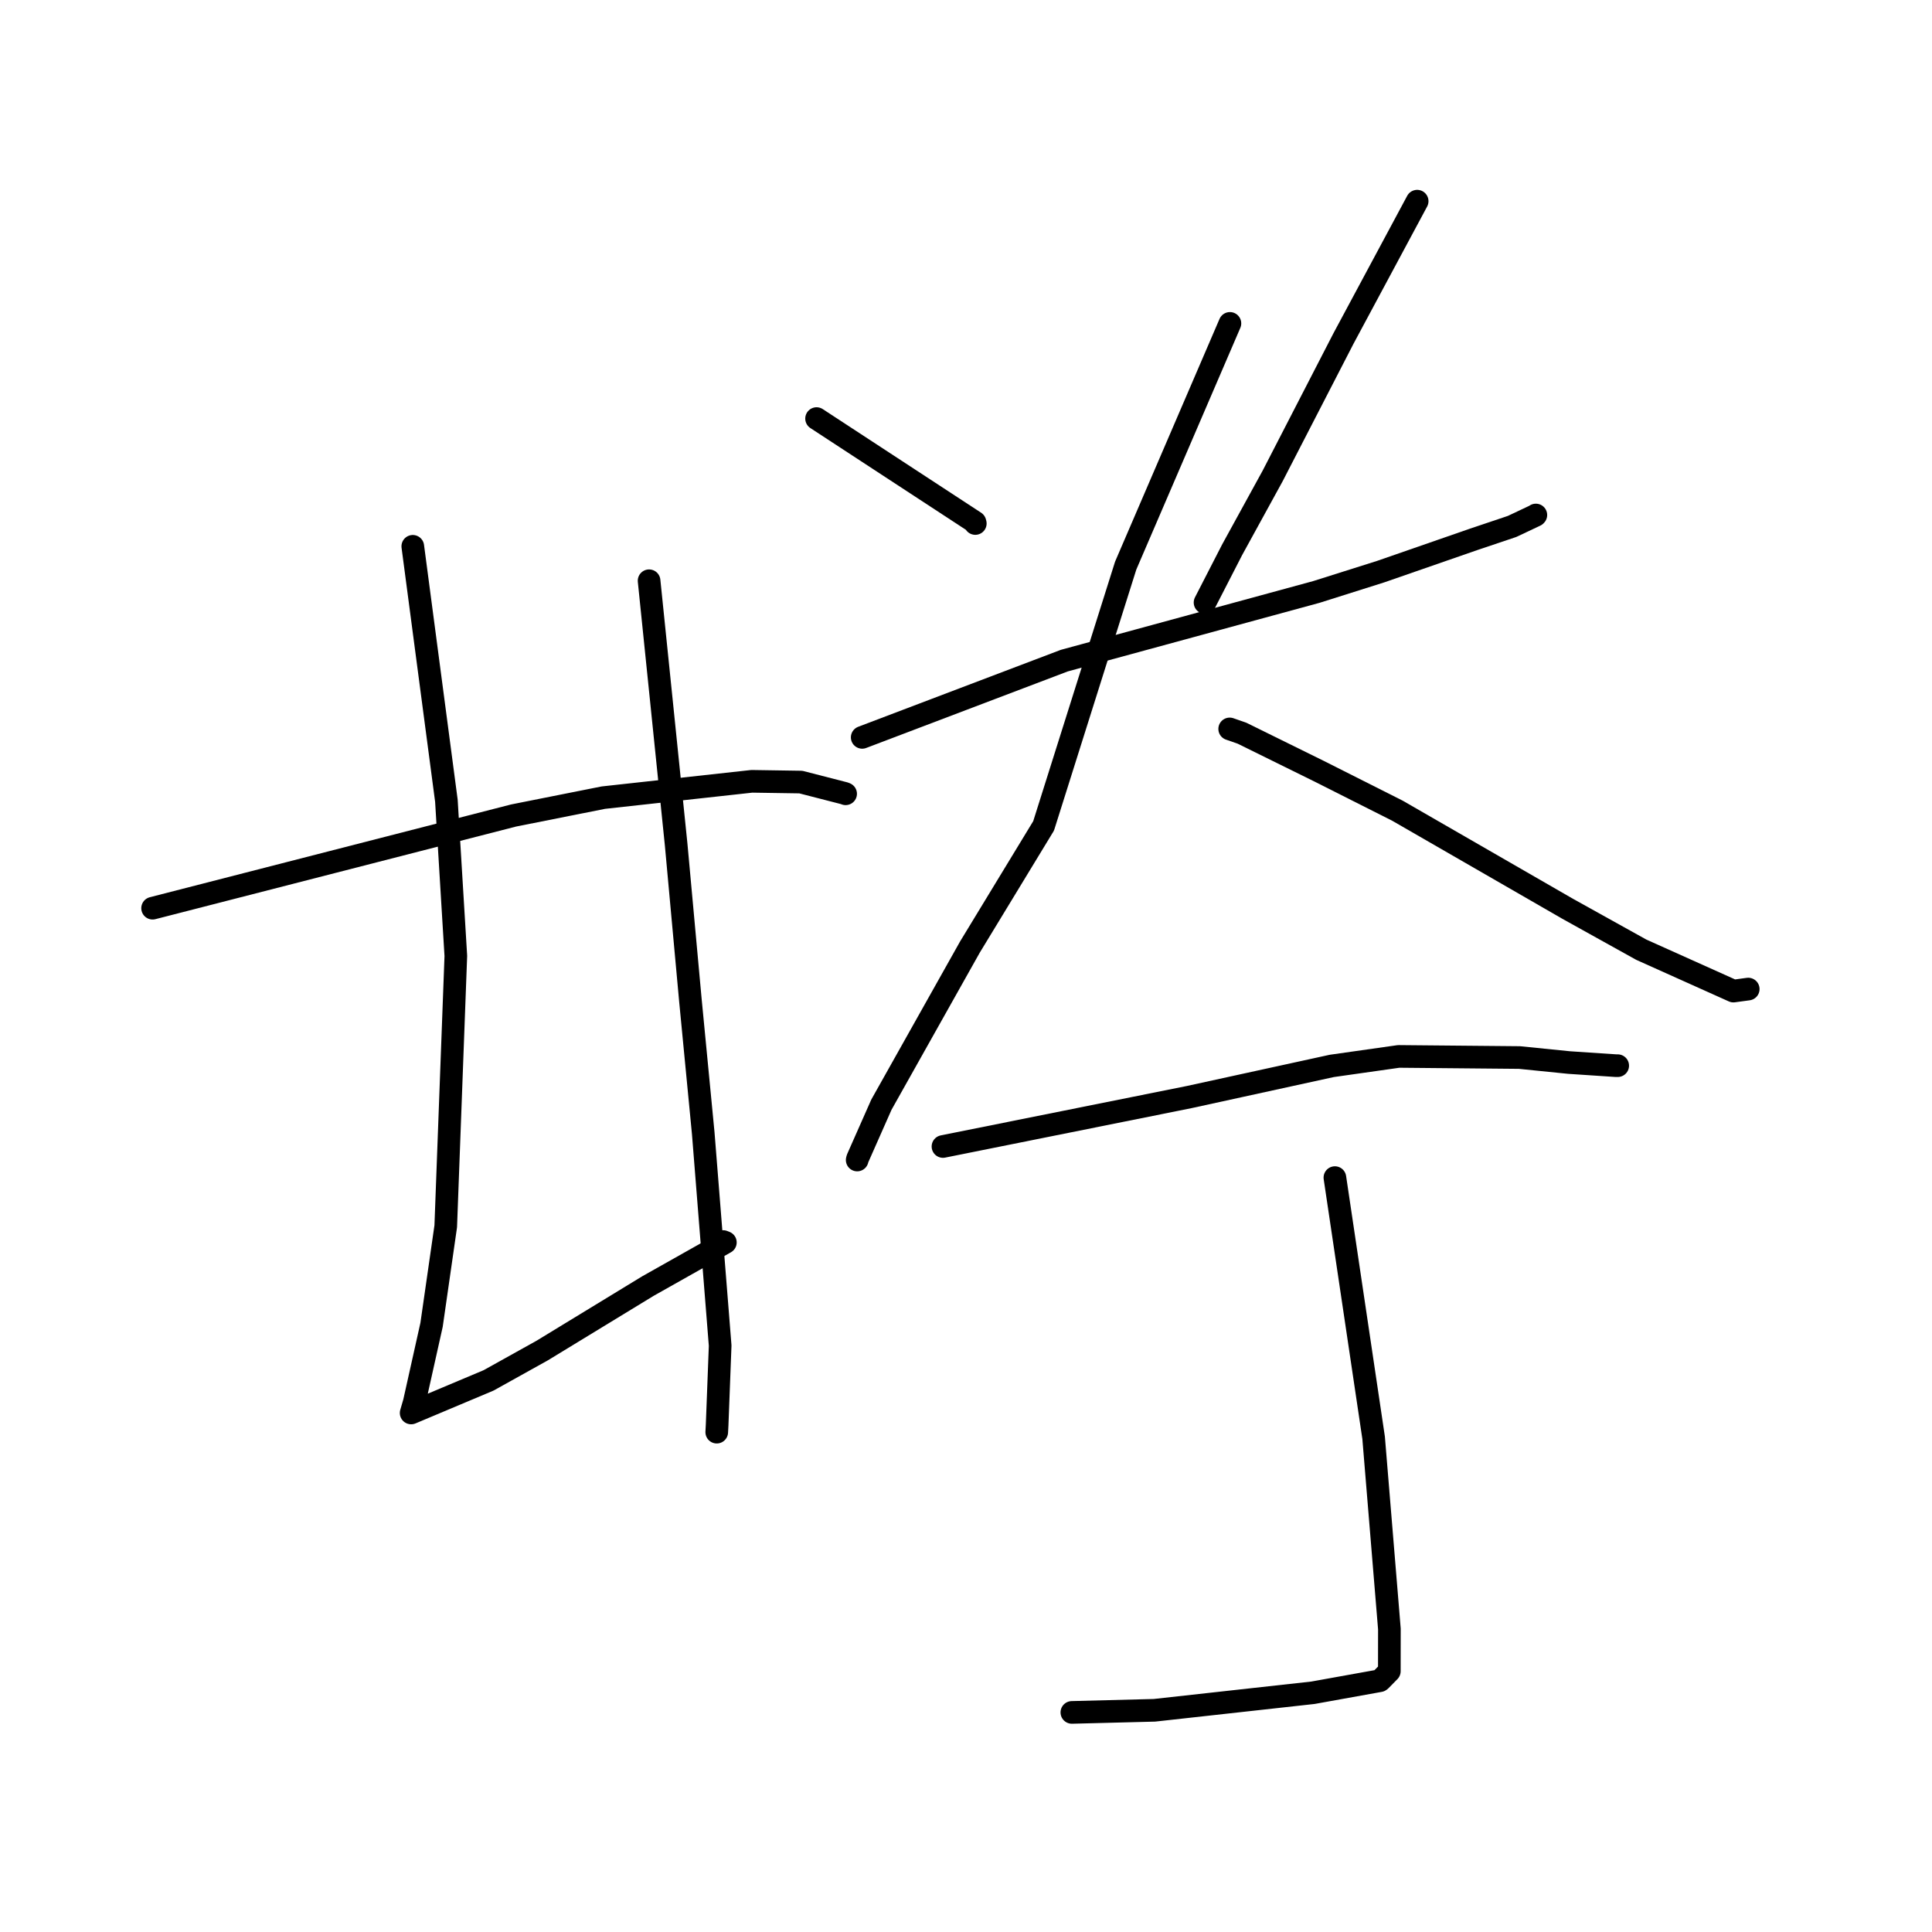 <?xml version="1.0" standalone="no"?>
    <svg width="256" height="256" xmlns="http://www.w3.org/2000/svg" version="1.1">
    <polyline stroke="black" stroke-width="3" stroke-linecap="round" fill="transparent" stroke-linejoin="round" points="20.221 120.341 44.138 114.199 68.055 108.058 79.94 105.693 99.62 103.529 106.11 103.628 111.894 105.116 112.05 105.181 " />
        <polyline stroke="black" stroke-width="3" stroke-linecap="round" fill="transparent" stroke-linejoin="round" points="54.697 72.389 56.923 89.247 59.15 106.105 60.4 126.666 59.063 162.491 57.185 175.546 54.898 185.79 54.521 187.083 54.479 187.225 54.479 187.226 64.733 182.912 71.841 178.955 85.865 170.405 96.115 164.628 95.825 164.512 " />
        <polyline stroke="black" stroke-width="3" stroke-linecap="round" fill="transparent" stroke-linejoin="round" points="86.007 76.952 87.8 94.423 89.592 111.893 91.483 132.554 93.182 150.149 95.425 178.301 95.023 188.814 94.973 189.768 " />
        <polyline stroke="black" stroke-width="3" stroke-linecap="round" fill="transparent" stroke-linejoin="round" points="108.199 55.464 118.693 62.33 129.187 69.195 129.232 69.367 " />
        <polyline stroke="black" stroke-width="3" stroke-linecap="round" fill="transparent" stroke-linejoin="round" points="187.782 26.657 182.901 35.753 178.02 44.849 168.633 63.064 163.267 72.843 160.001 79.202 159.674 79.838 " />
        <polyline stroke="black" stroke-width="3" stroke-linecap="round" fill="transparent" stroke-linejoin="round" points="114.246 97.706 127.635 92.621 141.024 87.537 174.432 78.435 182.946 75.745 195.247 71.475 200.356 69.757 203.455 68.294 203.506 68.244 203.509 68.24 " />
        <polyline stroke="black" stroke-width="3" stroke-linecap="round" fill="transparent" stroke-linejoin="round" points="162.971 42.851 156.065 58.901 149.158 74.95 138.283 109.432 128.526 125.478 116.792 146.371 113.627 153.523 113.587 153.689 113.583 153.706 113.582 153.707 " />
        <polyline stroke="black" stroke-width="3" stroke-linecap="round" fill="transparent" stroke-linejoin="round" points="162.939 96.586 163.752 96.868 164.565 97.15 174.764 102.177 185.159 107.416 207.732 120.424 217.476 125.839 229.69 131.323 231.631 131.059 231.648 131.057 231.649 131.057 231.65 131.057 " />
        <polyline stroke="black" stroke-width="3" stroke-linecap="round" fill="transparent" stroke-linejoin="round" points="124.949 151.917 141.264 148.642 157.579 145.366 176.463 141.24 185.33 139.981 201.343 140.129 207.899 140.792 214.153 141.208 214.342 141.207 214.355 141.207 " />
        <polyline stroke="black" stroke-width="3" stroke-linecap="round" fill="transparent" stroke-linejoin="round" points="176.881 156.039 179.447 173.276 182.012 190.514 184.102 215.853 184.094 221.443 182.903 222.655 182.839 222.698 182.833 222.703 173.968 224.3 152.967 226.623 142.027 226.903 " />
        </svg>